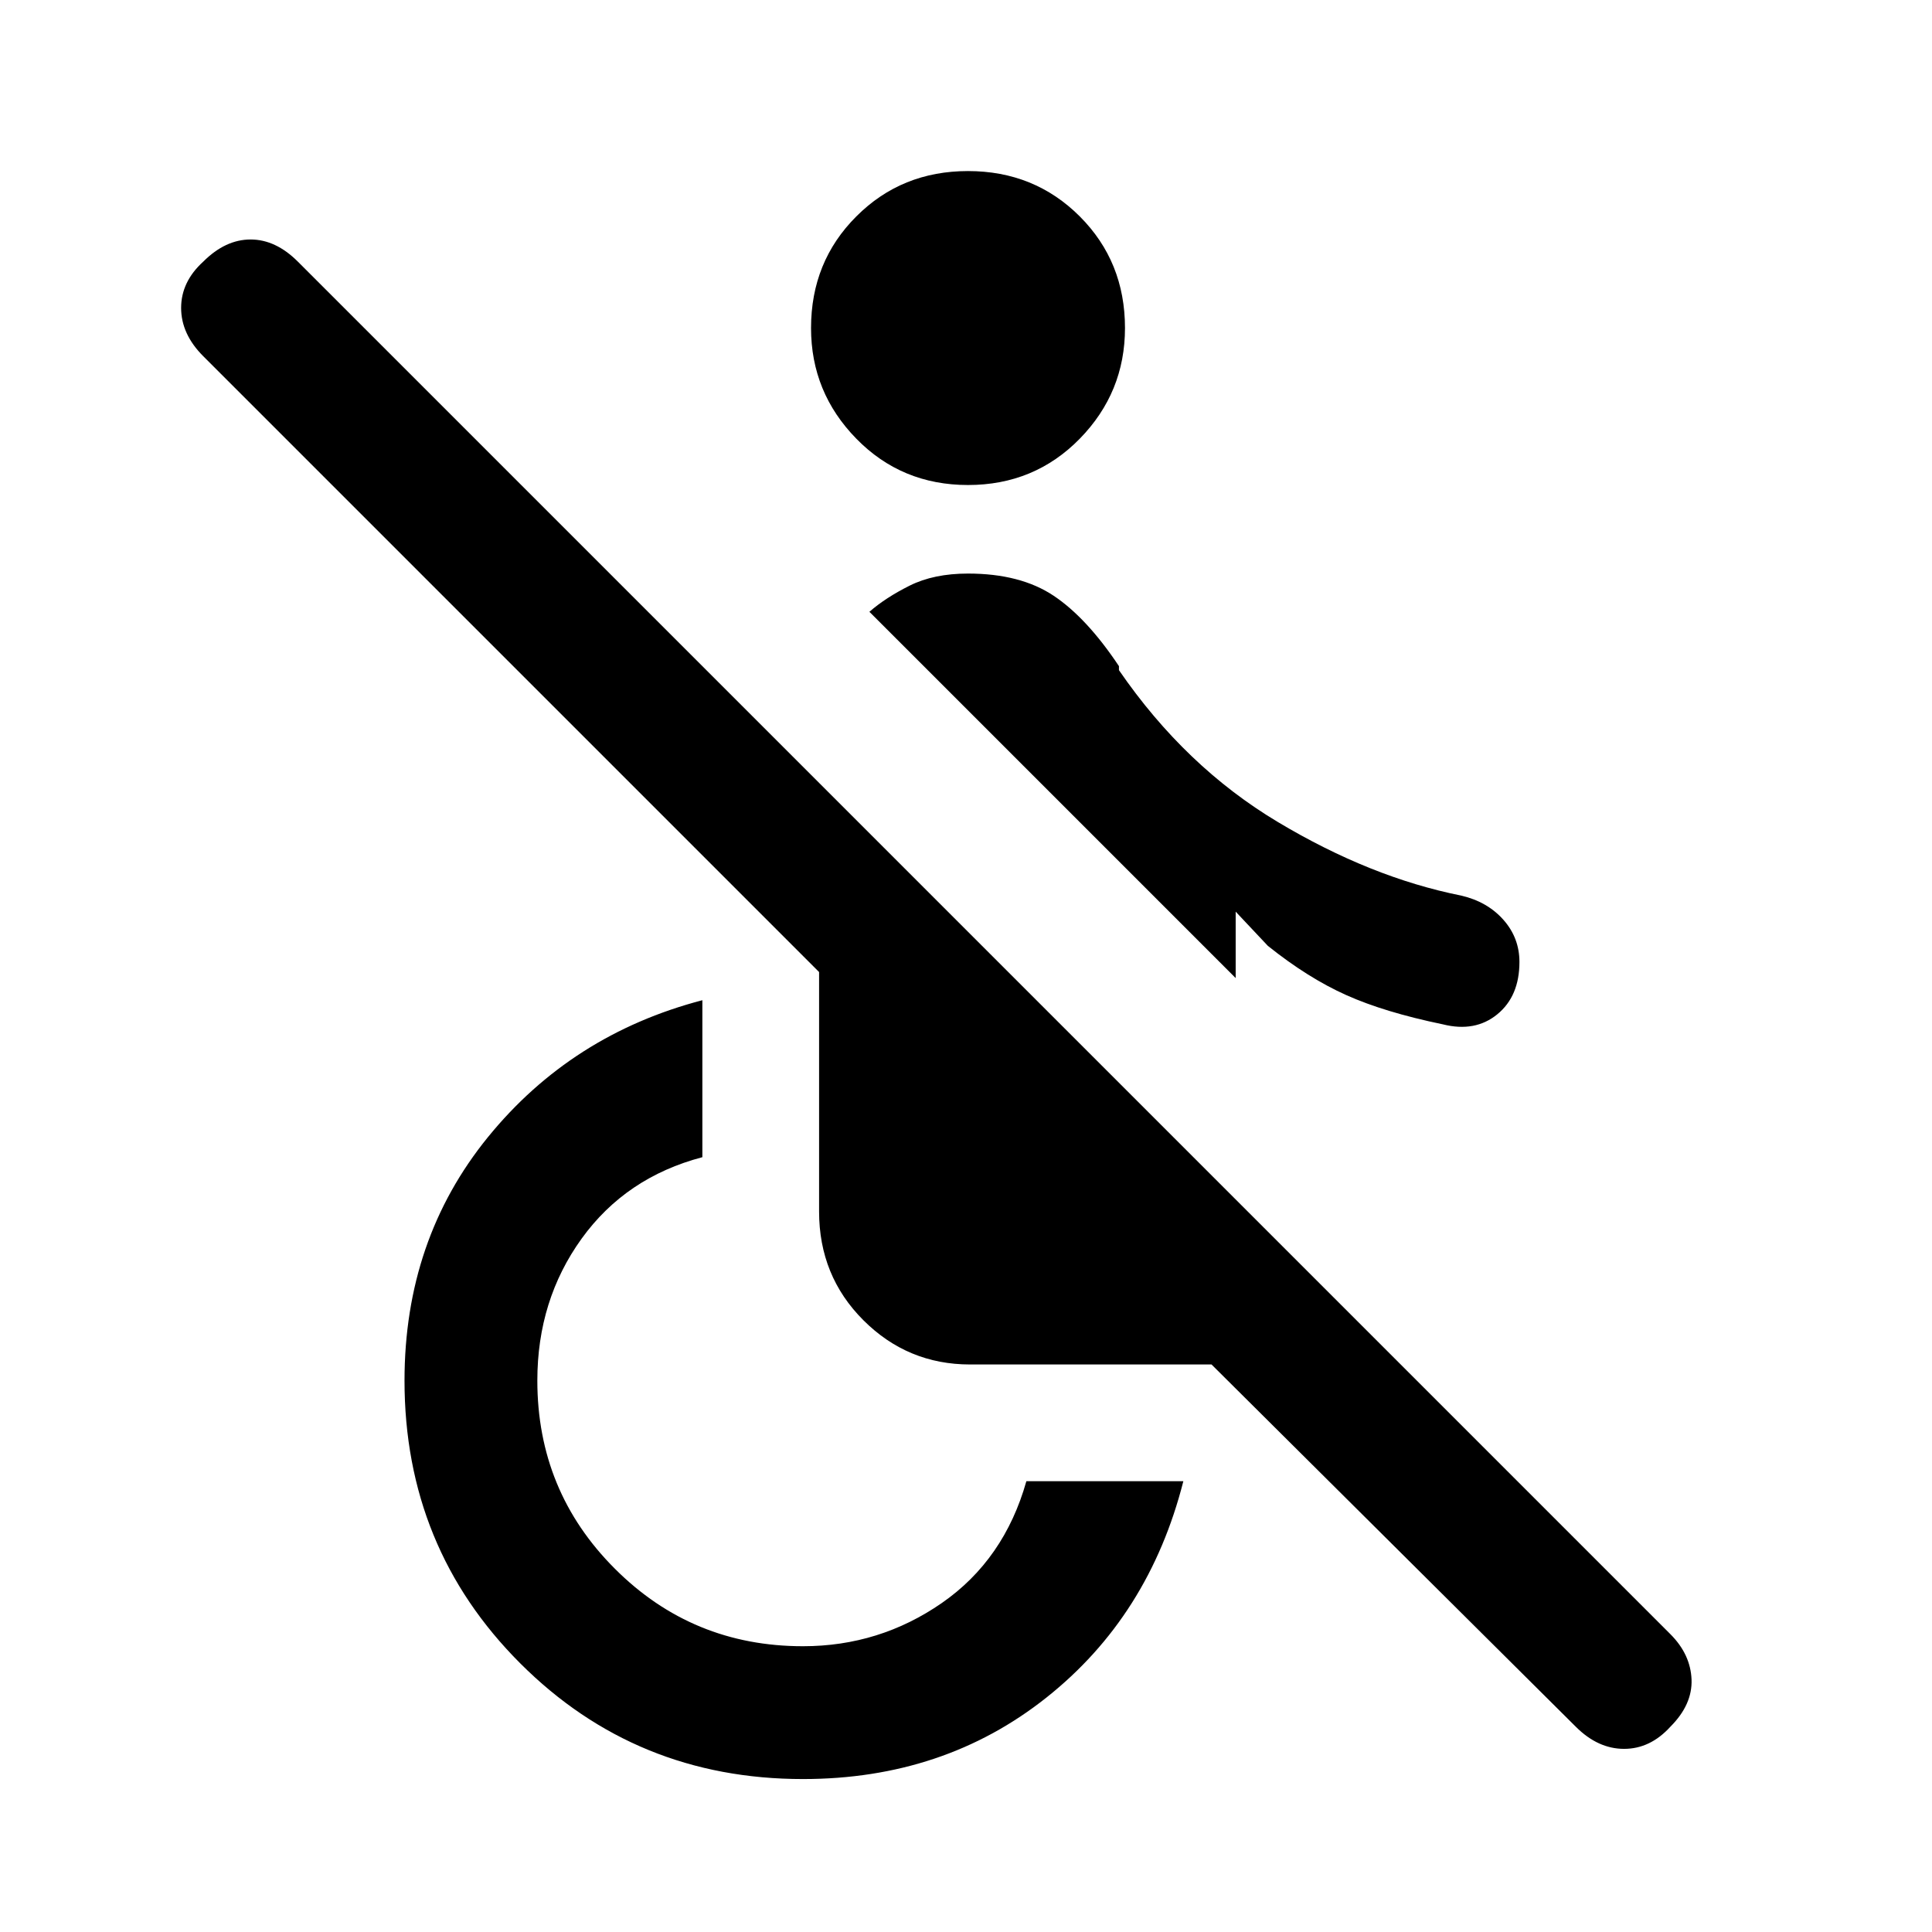 <svg xmlns="http://www.w3.org/2000/svg" height="24" width="24"><path d="M17.925 12.725Q17.2 12.575 16.725 12.362Q16.25 12.15 15.75 11.75L15.35 11.325V12.15L10.8 7.6Q11 7.425 11.3 7.275Q11.6 7.125 12.025 7.125Q12.675 7.125 13.088 7.4Q13.5 7.675 13.9 8.275V8.325Q14.725 9.525 15.875 10.212Q17.025 10.9 18.15 11.125Q18.475 11.2 18.675 11.425Q18.875 11.65 18.875 11.95Q18.875 12.375 18.6 12.6Q18.325 12.825 17.925 12.725ZM12.025 6.025Q11.2 6.025 10.638 5.45Q10.075 4.875 10.075 4.075Q10.075 3.25 10.638 2.688Q11.2 2.125 12.025 2.125Q12.85 2.125 13.413 2.688Q13.975 3.25 13.975 4.075Q13.975 4.875 13.413 5.45Q12.85 6.025 12.025 6.025ZM19.575 21.45 15.05 16.95H12.05Q11.275 16.95 10.725 16.4Q10.175 15.85 10.175 15.05V12.075L2.525 4.425Q2.25 4.15 2.25 3.825Q2.25 3.5 2.525 3.25Q2.8 2.975 3.113 2.975Q3.425 2.975 3.7 3.25L20.75 20.3Q21 20.55 21.013 20.863Q21.025 21.175 20.75 21.45Q20.5 21.725 20.175 21.725Q19.85 21.725 19.575 21.45ZM9.975 22.1Q7.9 22.1 6.463 20.663Q5.025 19.225 5.025 17.15Q5.025 15.4 6.062 14.125Q7.1 12.85 8.725 12.425V14.375Q7.775 14.625 7.225 15.387Q6.675 16.15 6.675 17.15Q6.675 18.525 7.638 19.487Q8.6 20.45 9.975 20.45Q10.925 20.45 11.7 19.913Q12.475 19.375 12.75 18.4H14.7Q14.275 20.075 13 21.087Q11.725 22.1 9.975 22.1Z"/></svg>